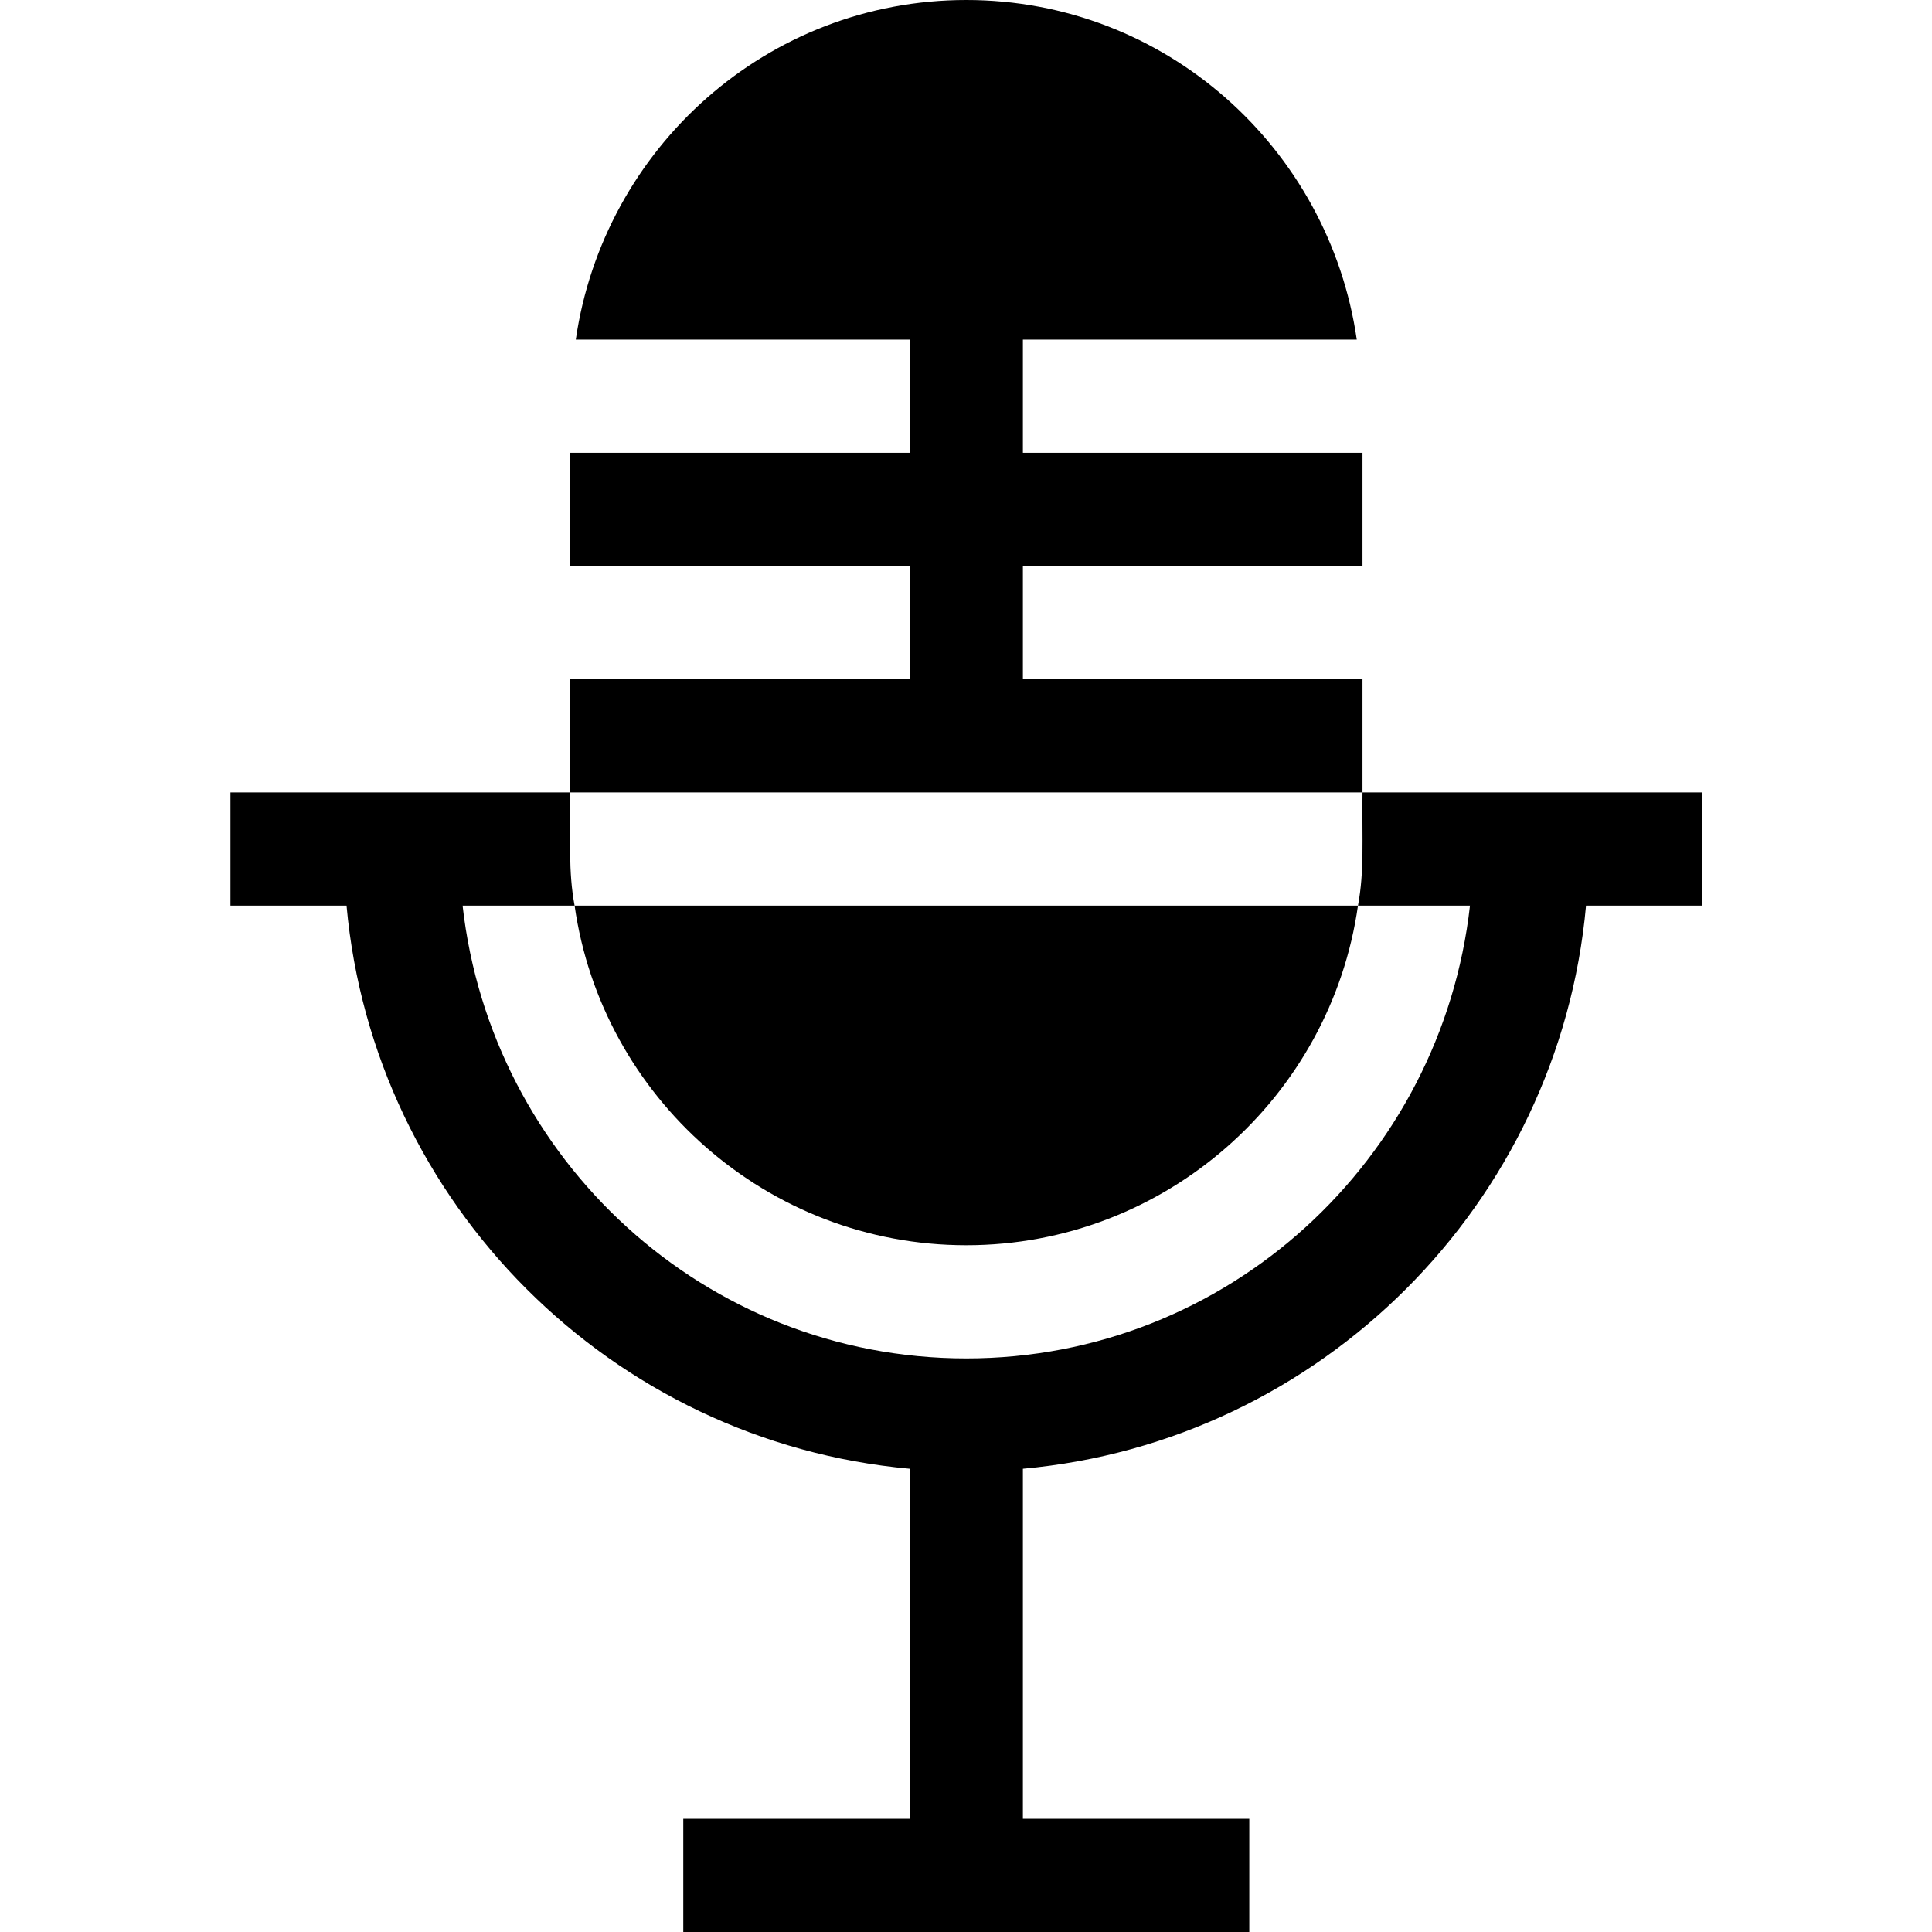 <svg id="Capa_1" enable-background="new 0 0 512 512" height="512" viewBox="0 0 512 512" width="512" xmlns="http://www.w3.org/2000/svg"><g><path d="m241.076 389.24v92.76h-60v30c11.515 0 157.508 0 150 0v-30h-60v-92.76c79.021-7.165 142.075-70.219 149.24-149.24h30.76v-30c-29.086 0-93.704 0-90 0-.15 12.596.518 20.834-1.199 30h29.683c-7.573 67.315-64.177 120-133.484 120s-125.911-52.685-133.484-120h29.683c-1.717-9.166-1.049-17.404-1.199-30-29.086 0-93.704 0-90 0v30h30.76c7.165 79.021 70.219 142.075 149.24 149.24z"/><path d="m256.076 330c52.8 0 96.599-39.3 103.801-90h-207.601c7.201 50.7 51 90 103.8 90z"/><path d="m361.076 180h-90v-30h90v-30h-90v-30h88.484c-7.355-50.757-50.72-90-103.484-90s-96.129 39.243-103.484 90h88.484v30h-90v30h90v30h-90v30h210z"/></g></svg>